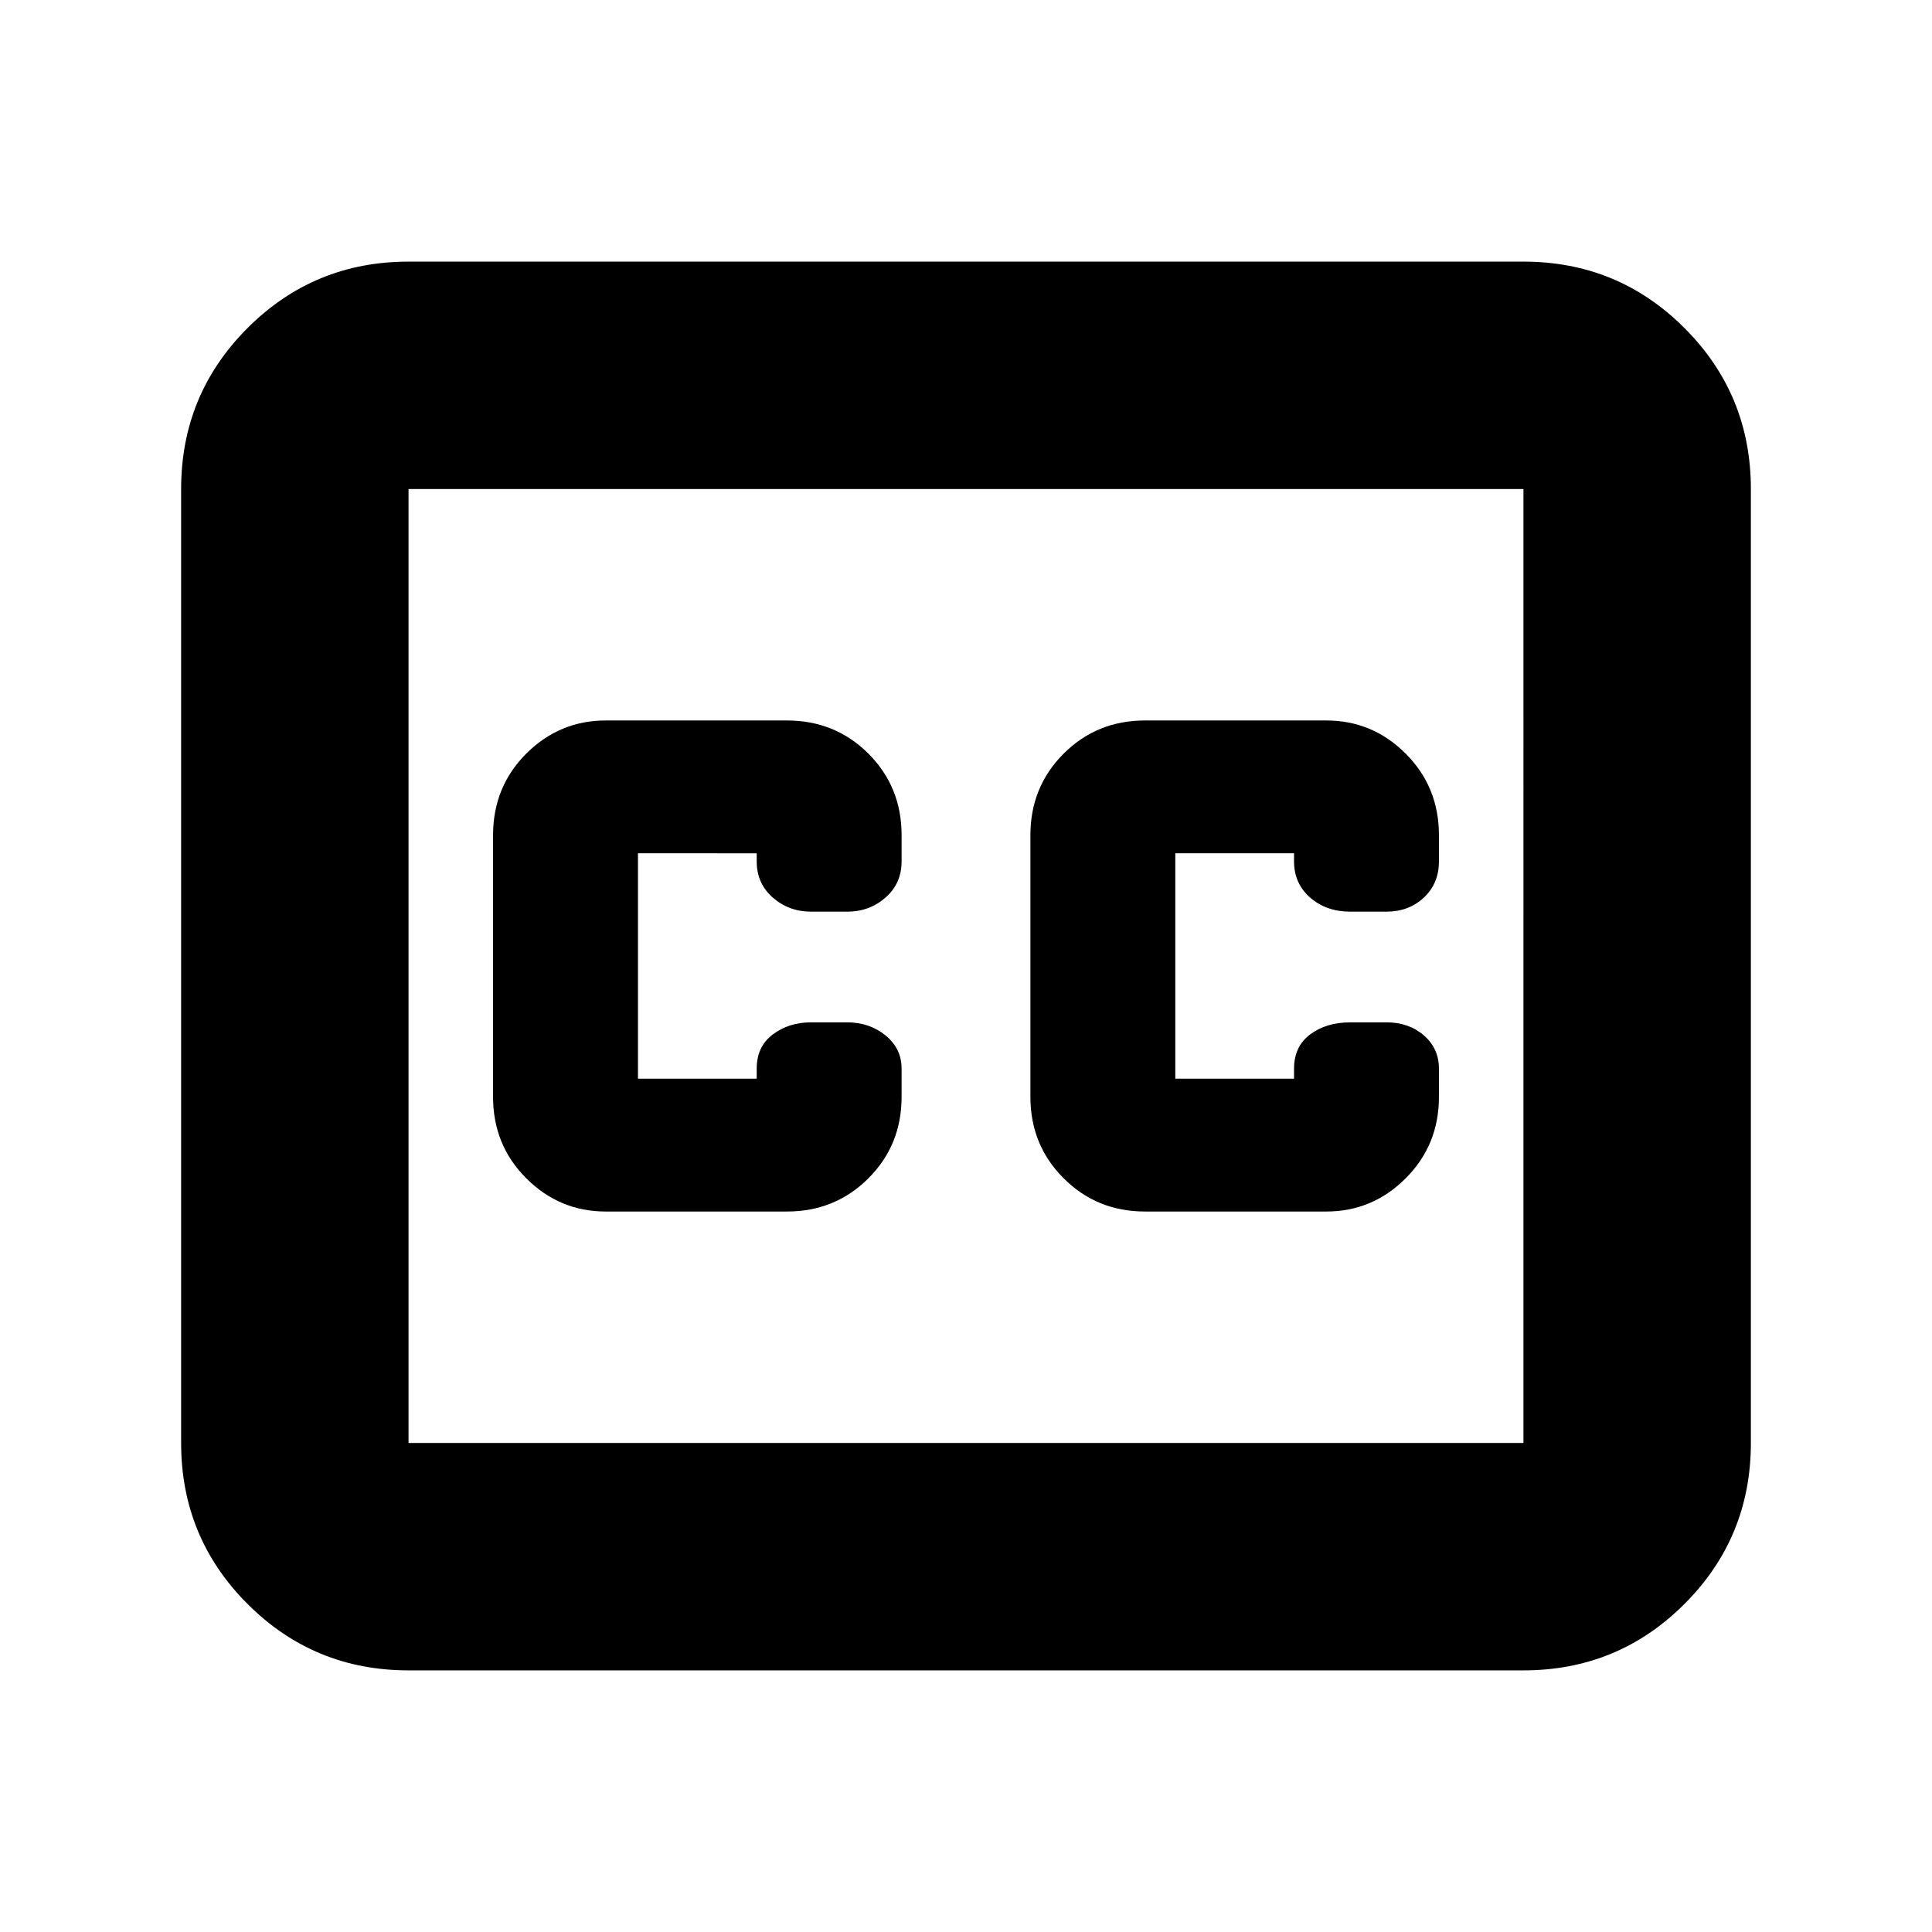 <svg xmlns="http://www.w3.org/2000/svg" height="24" width="24"><path d="M7.525 15.05h2.25q.6 0 1.013-.413.412-.412.412-1.012v-.35q0-.25-.2-.413-.2-.162-.475-.162h-.45q-.275 0-.475.15-.2.15-.2.425v.125H7.925v-2.8H9.4v.1q0 .275.2.45t.475.175h.45q.275 0 .475-.175.2-.175.2-.45v-.325q0-.6-.412-1.013-.413-.412-1.013-.412h-2.25q-.575 0-.988.412-.412.413-.412 1.013v3.25q0 .6.412 1.012.413.413.988.413Zm6.7 0h2.25q.575 0 .987-.413.413-.412.413-1.012v-.35q0-.25-.187-.413-.188-.162-.463-.162h-.45q-.3 0-.5.15t-.2.425v.125H14.6v-2.8h1.475v.1q0 .275.2.45t.5.175h.45q.275 0 .463-.175.187-.175.187-.45v-.325q0-.6-.413-1.013-.412-.412-.987-.412h-2.25q-.6 0-1.012.412-.413.413-.413 1.013v3.25q0 .6.413 1.012.412.413 1.012.413Zm-9.15-11.8h13.85q1.175 0 2 .825t.825 2v11.85q0 1.175-.825 2t-2 .825H5.075q-1.175 0-2-.825t-.825-2V6.075q0-1.175.825-2t2-.825Zm13.85 2.825H5.075v11.85h13.85V6.075Zm-13.85 11.85V6.075v11.85Z"/></svg>